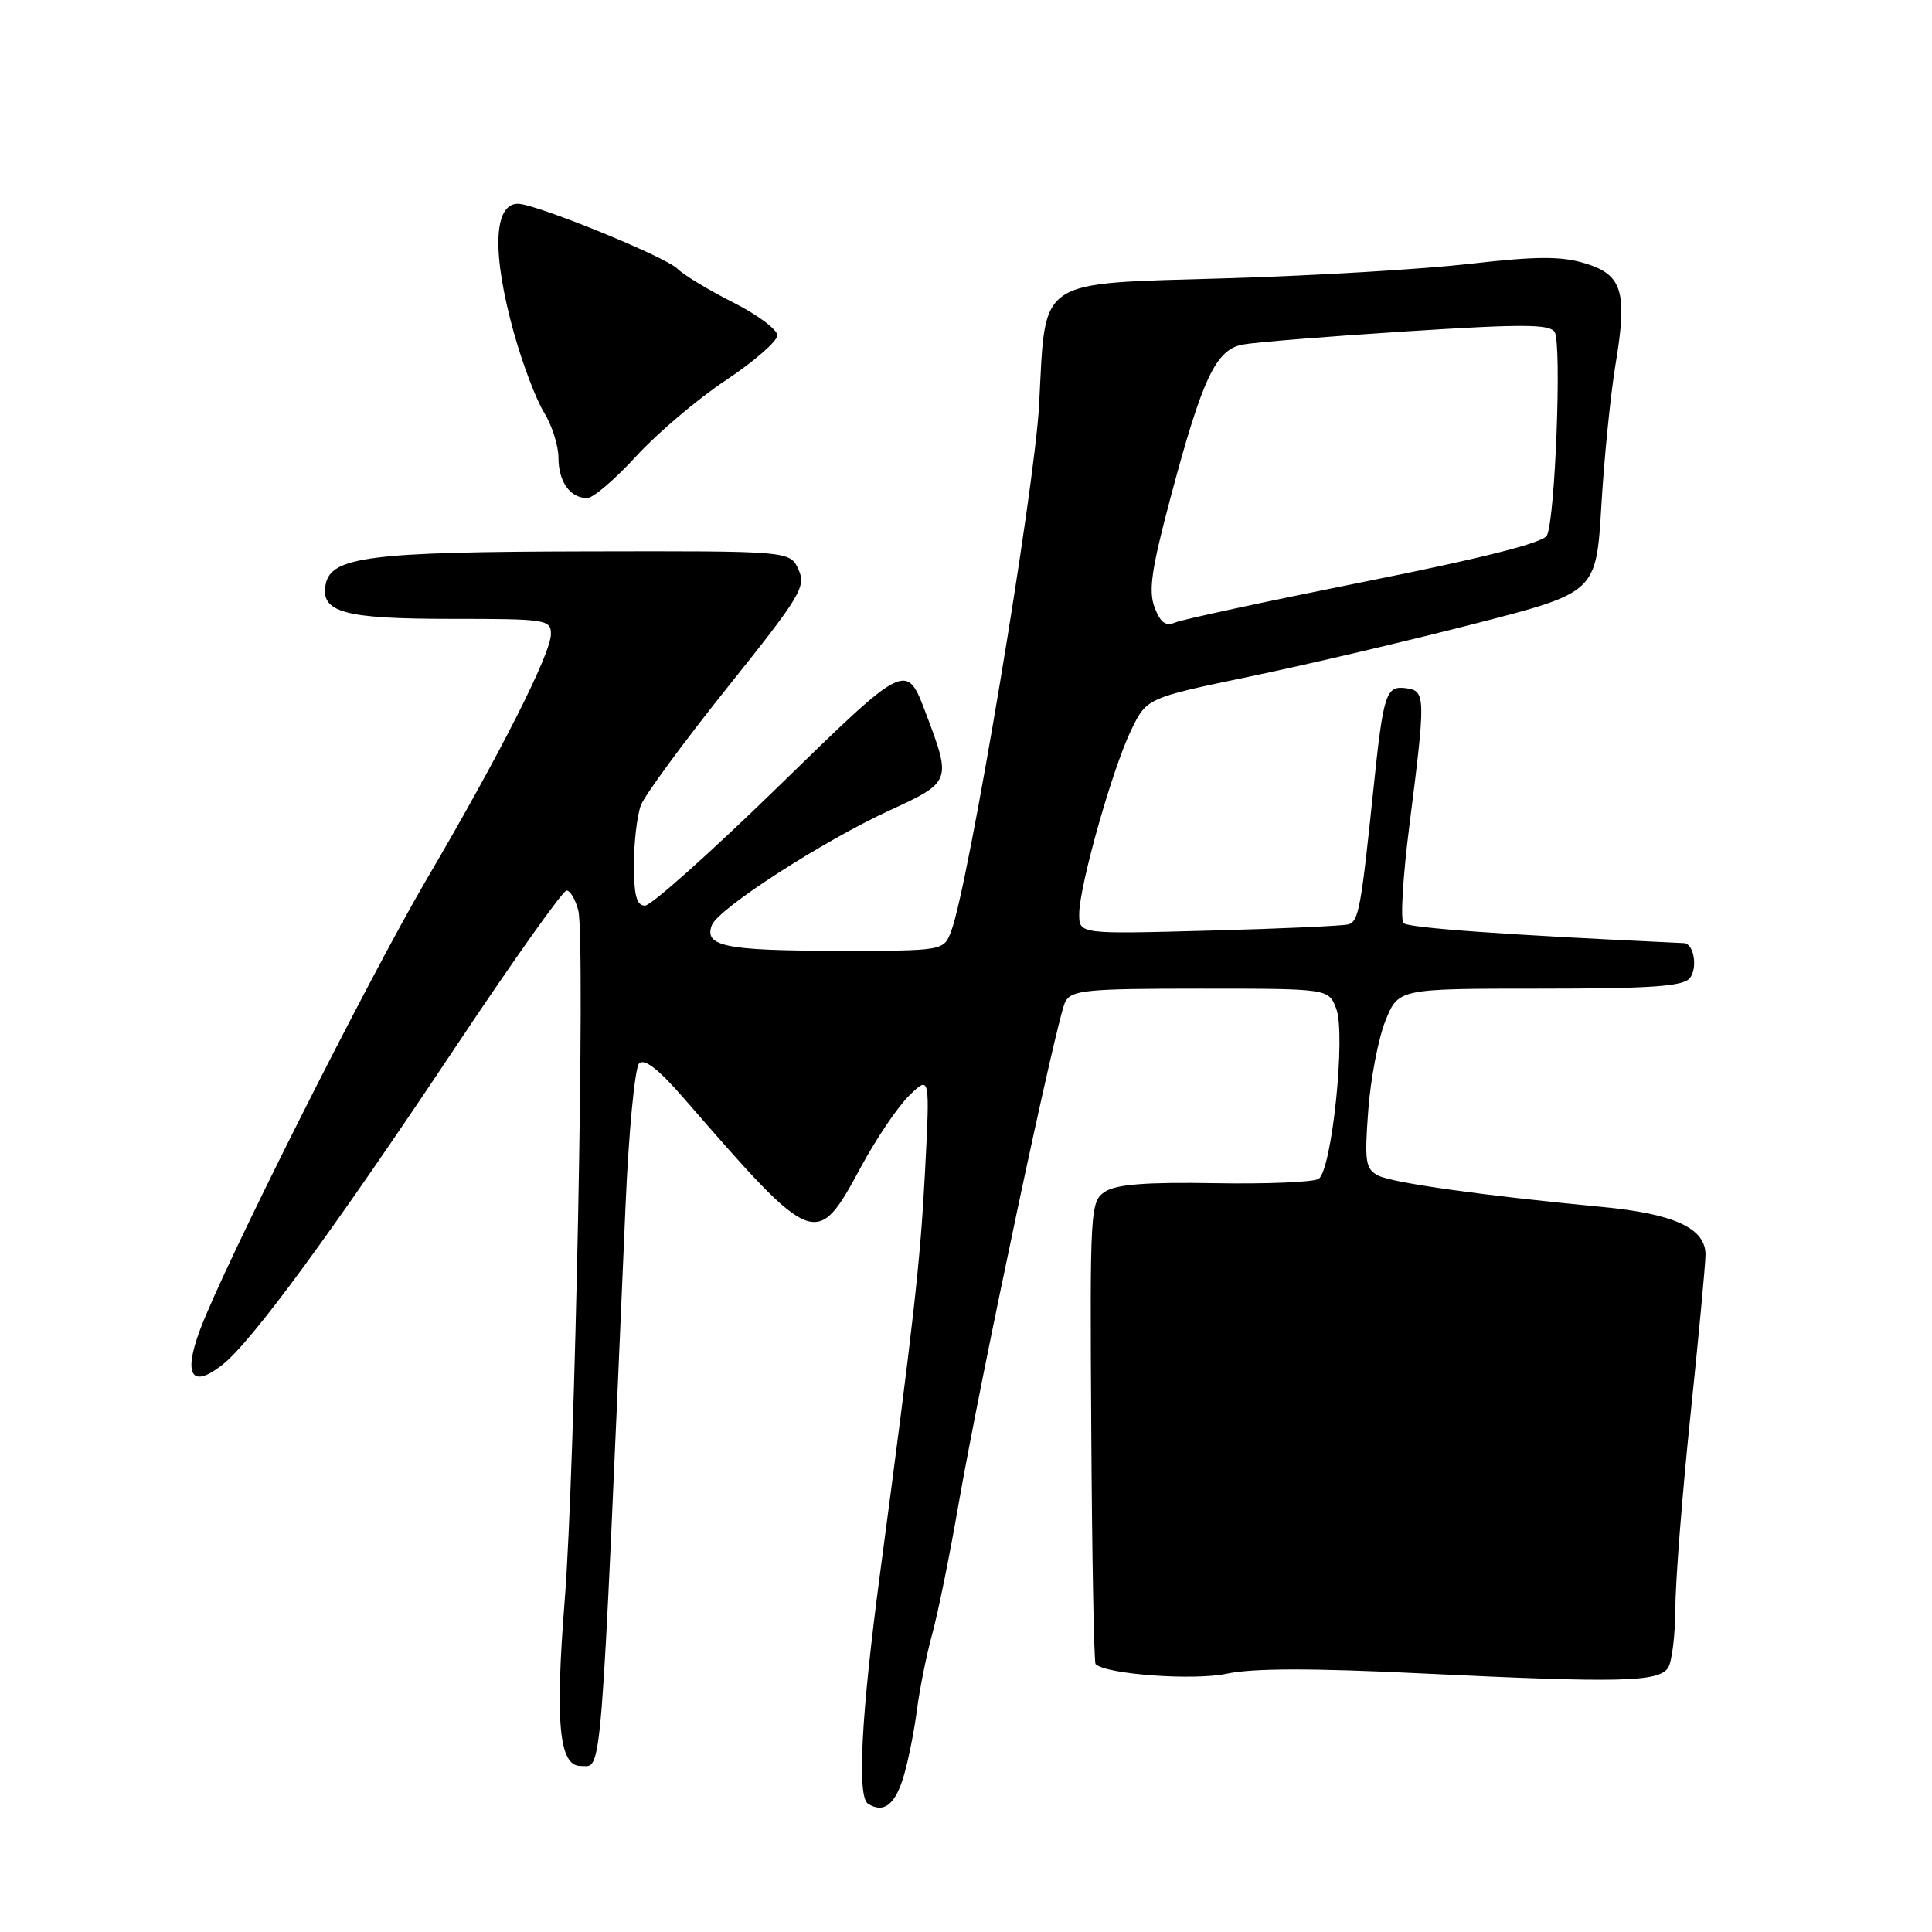 <?xml version="1.0" encoding="UTF-8" standalone="no"?>
<!DOCTYPE svg PUBLIC "-//W3C//DTD SVG 1.1//EN" "http://www.w3.org/Graphics/SVG/1.1/DTD/svg11.dtd" >
<svg xmlns="http://www.w3.org/2000/svg" xmlns:xlink="http://www.w3.org/1999/xlink" version="1.1" viewBox="0 0 256 256">
 <g >
 <path fill="currentColor"
d=" M 119.79 235.20 C 120.38 233.16 121.16 229.25 121.51 226.50 C 121.87 223.75 122.77 219.25 123.53 216.50 C 124.28 213.75 125.84 206.10 126.98 199.50 C 129.98 182.31 140.05 134.82 141.15 132.75 C 141.97 131.19 143.90 131.00 159.06 131.00 C 176.05 131.00 176.05 131.00 177.06 133.66 C 178.35 137.04 176.48 155.07 174.72 156.21 C 174.05 156.64 167.88 156.90 161.00 156.78 C 151.97 156.62 147.93 156.93 146.45 157.89 C 144.46 159.19 144.41 160.00 144.60 189.67 C 144.70 206.42 144.96 220.29 145.17 220.50 C 146.52 221.86 158.21 222.71 162.57 221.77 C 166.01 221.04 173.83 221.02 188.50 221.74 C 214.69 223.01 219.82 222.89 221.04 220.97 C 221.55 220.16 221.98 216.57 222.00 213.00 C 222.01 209.43 222.91 197.95 224.00 187.50 C 225.09 177.05 225.98 167.50 225.99 166.27 C 226.01 162.75 221.87 160.83 212.23 159.92 C 196.31 158.40 184.52 156.74 182.61 155.76 C 180.94 154.89 180.79 153.95 181.30 147.14 C 181.61 142.94 182.64 137.59 183.58 135.25 C 185.30 131.00 185.30 131.00 204.03 131.00 C 218.69 131.00 223.00 130.70 223.89 129.63 C 224.99 128.30 224.46 125.03 223.14 124.97 C 199.56 123.88 186.57 122.96 185.97 122.31 C 185.55 121.87 185.90 116.10 186.74 109.50 C 188.92 92.34 188.91 91.56 186.38 91.20 C 183.63 90.81 183.31 91.79 181.97 104.72 C 180.36 120.25 180.03 122.06 178.69 122.48 C 178.04 122.68 169.74 123.06 160.25 123.31 C 143.00 123.78 143.00 123.78 143.00 121.13 C 143.00 117.44 147.38 101.92 149.87 96.77 C 151.94 92.49 151.94 92.49 165.72 89.62 C 173.30 88.04 186.70 84.89 195.50 82.62 C 211.50 78.50 211.50 78.50 212.19 67.00 C 212.56 60.67 213.41 52.27 214.06 48.33 C 215.68 38.63 214.99 36.38 209.98 34.88 C 206.84 33.93 203.56 33.95 194.74 34.96 C 188.56 35.67 174.12 36.53 162.66 36.87 C 137.02 37.64 138.60 36.58 137.68 53.72 C 137.07 65.05 128.33 117.37 126.04 123.38 C 125.05 126.00 125.05 126.00 110.77 125.98 C 96.12 125.97 93.26 125.38 94.32 122.60 C 95.17 120.39 108.96 111.49 117.86 107.39 C 126.02 103.64 126.08 103.51 122.76 94.72 C 120.08 87.61 120.27 87.52 103.01 104.34 C 94.17 112.95 86.28 120.00 85.47 120.00 C 84.36 120.00 84.00 118.68 84.00 114.57 C 84.00 111.58 84.42 108.04 84.92 106.70 C 85.43 105.37 90.59 98.34 96.38 91.10 C 106.11 78.94 106.84 77.73 105.80 75.46 C 104.68 73.00 104.68 73.00 77.59 73.06 C 49.03 73.12 43.86 73.77 43.15 77.43 C 42.44 81.14 45.56 82.00 59.69 82.00 C 72.38 82.00 73.00 82.09 73.00 84.02 C 73.00 86.62 66.21 100.03 56.54 116.50 C 48.67 129.93 29.60 167.84 26.47 176.30 C 24.26 182.27 25.42 184.03 29.47 180.84 C 33.36 177.79 44.01 163.26 60.35 138.75 C 67.95 127.34 74.58 118.00 75.07 118.00 C 75.56 118.00 76.26 119.20 76.63 120.66 C 77.58 124.46 76.20 194.75 74.83 212.00 C 73.54 228.32 74.08 234.00 76.93 234.00 C 79.83 234.00 79.52 237.81 82.89 159.72 C 83.31 149.94 84.12 141.48 84.69 140.91 C 85.39 140.21 87.26 141.67 90.61 145.52 C 107.94 165.48 108.17 165.57 114.08 154.63 C 116.12 150.85 119.01 146.57 120.51 145.13 C 123.23 142.50 123.23 142.50 122.56 155.44 C 121.94 167.22 121.11 174.65 116.61 208.50 C 114.10 227.39 113.55 238.10 115.02 239.01 C 117.14 240.33 118.65 239.12 119.79 235.20 Z  M 84.31 60.44 C 87.11 57.39 92.46 52.85 96.20 50.37 C 99.94 47.88 103.00 45.21 103.00 44.44 C 103.00 43.66 100.35 41.69 97.12 40.06 C 93.88 38.42 90.56 36.42 89.75 35.60 C 88.15 34.00 70.96 27.00 68.63 27.00 C 65.39 27.00 65.17 33.56 68.07 44.02 C 69.21 48.13 71.01 52.90 72.07 54.62 C 73.13 56.33 74.00 59.06 74.00 60.67 C 74.00 63.83 75.55 66.00 77.81 66.00 C 78.59 66.00 81.51 63.50 84.31 60.44 Z  M 152.99 80.48 C 152.16 78.30 152.58 75.42 155.05 66.13 C 159.31 50.13 161.09 46.34 164.65 45.66 C 166.22 45.36 175.98 44.57 186.35 43.91 C 201.72 42.92 205.34 42.94 206.00 43.99 C 206.96 45.55 206.07 68.89 204.97 70.96 C 204.45 71.93 196.47 73.95 180.85 77.07 C 168.01 79.64 156.72 82.07 155.76 82.47 C 154.45 83.02 153.77 82.53 152.99 80.48 Z "/>
</g>
</svg>